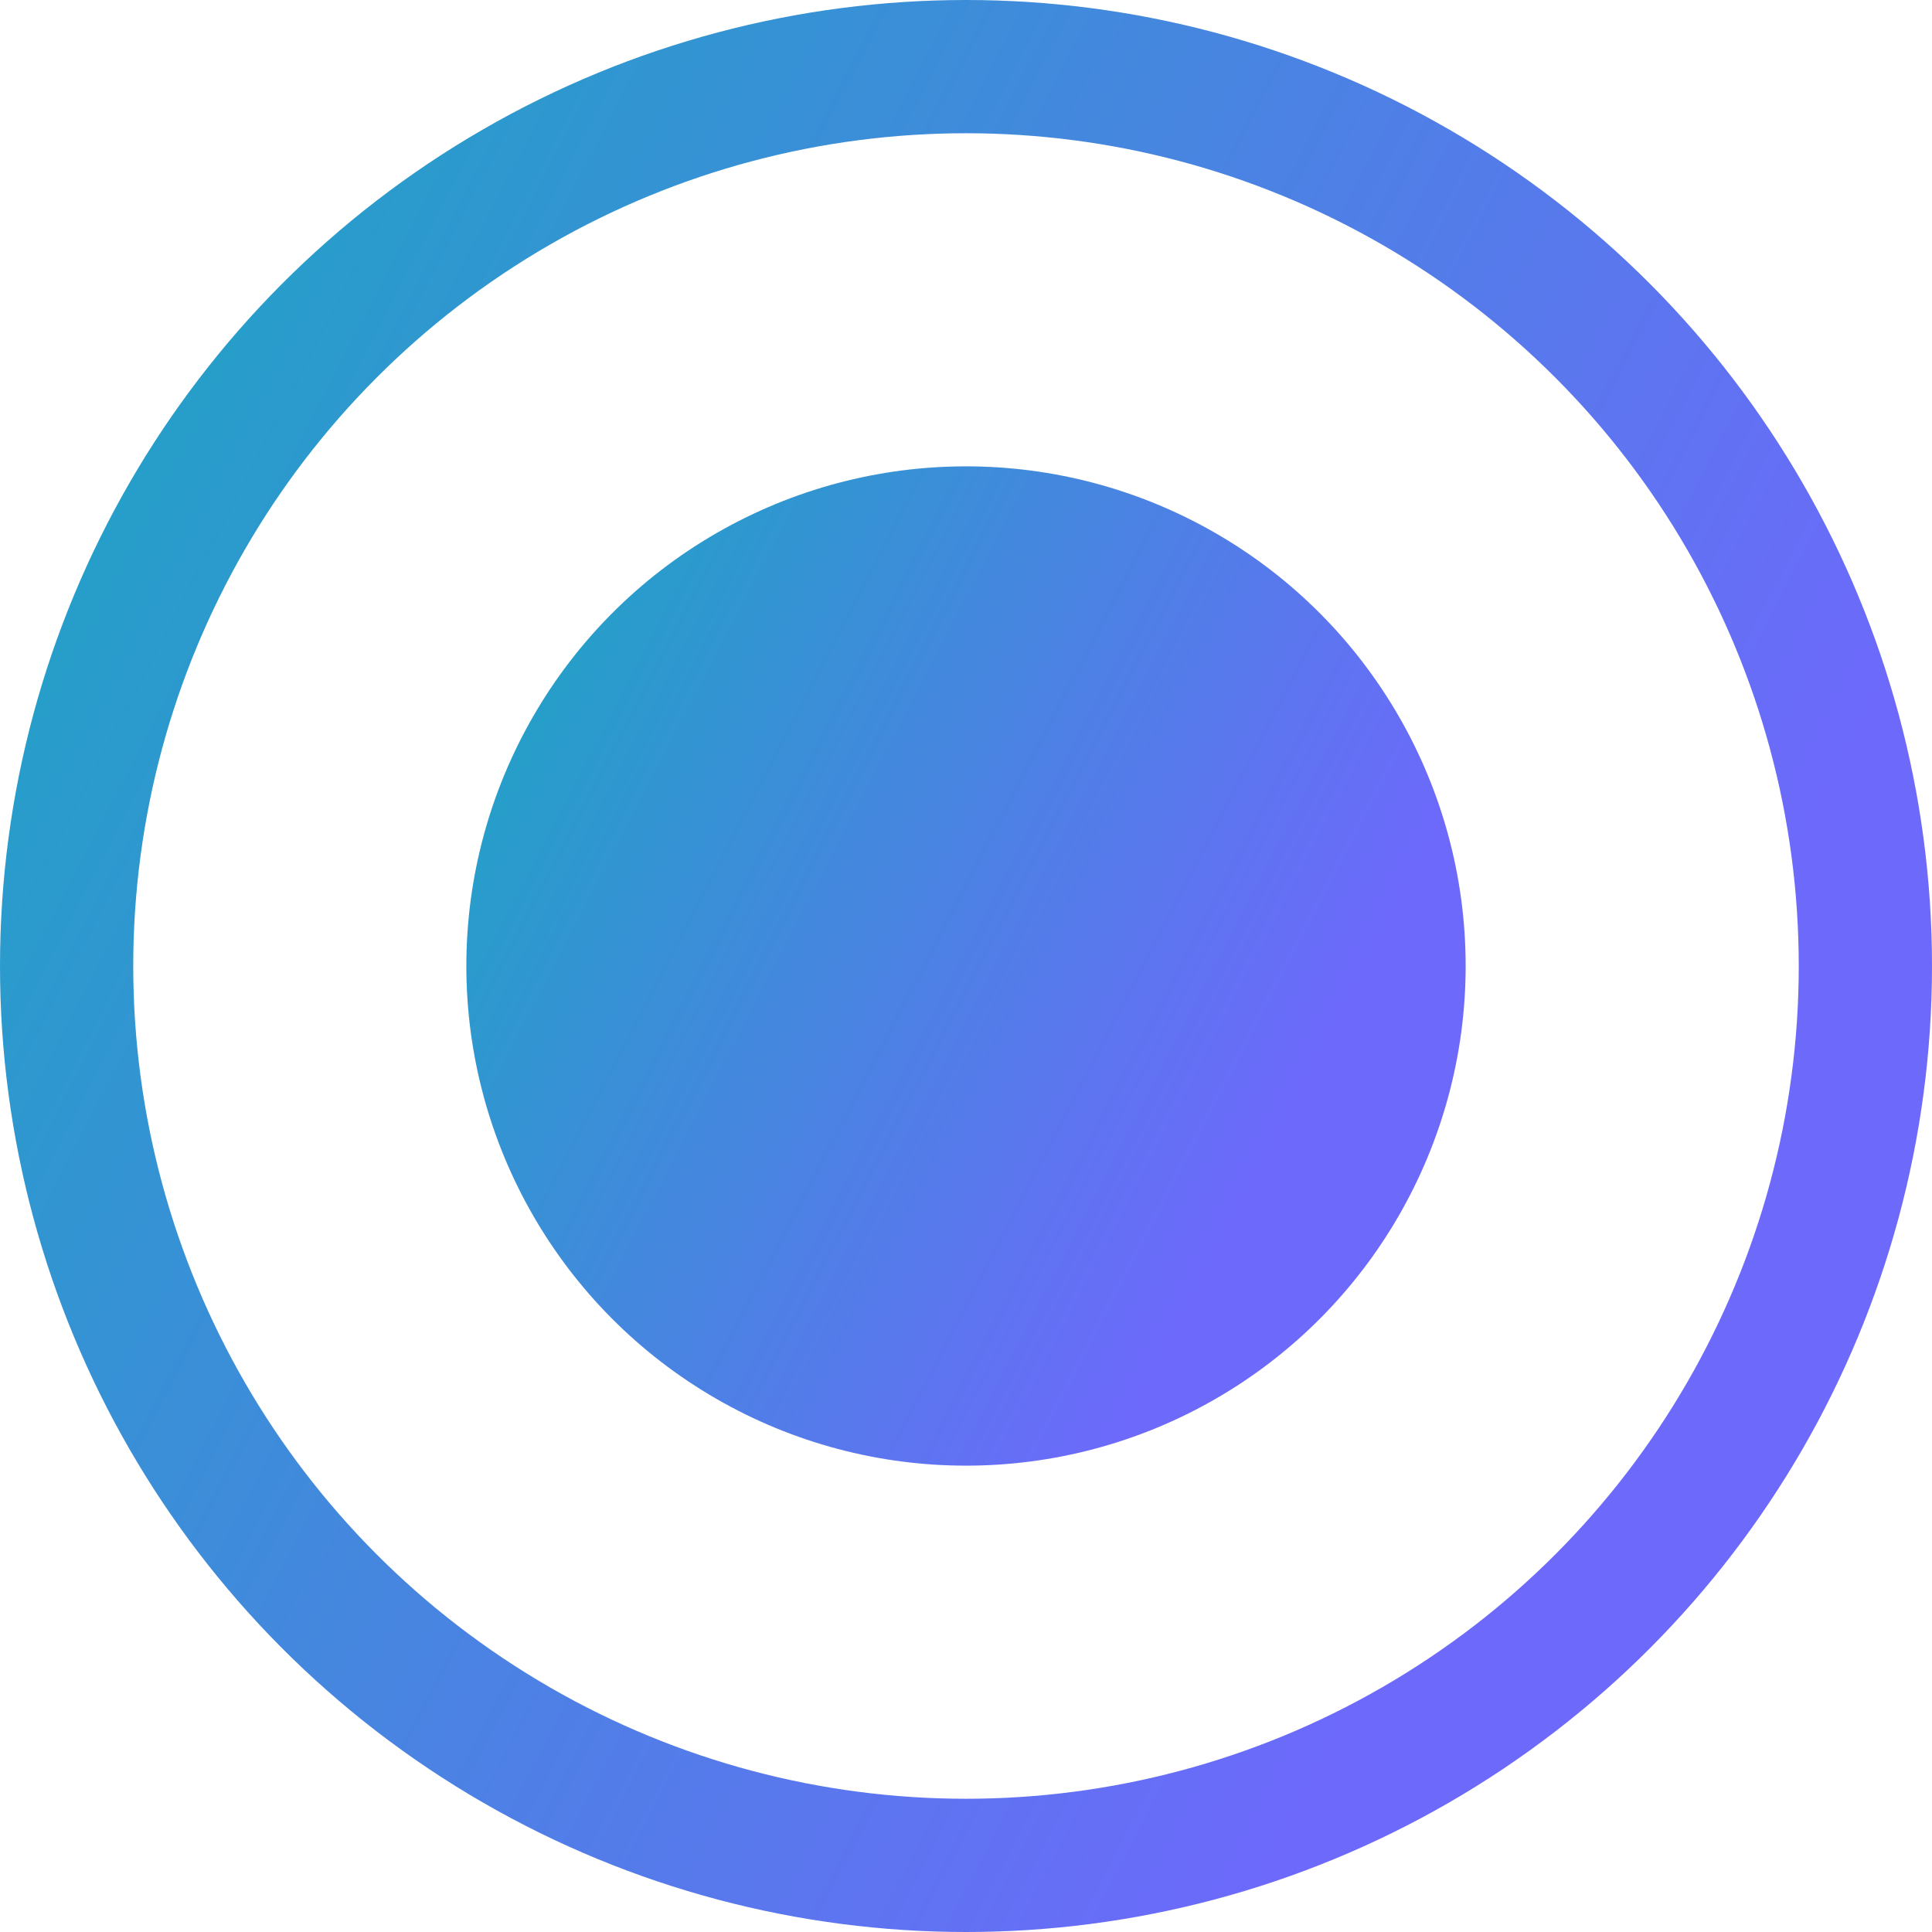 <svg width="29" height="29" viewBox="0 0 29 29" fill="none" xmlns="http://www.w3.org/2000/svg">
<circle cx="14.5" cy="14.5" r="13.5" stroke="url(#paint0_linear)" stroke-width="2"/>
<circle cx="14.5" cy="14.5" r="7.5" fill="url(#paint1_linear)"/>
<defs>
<linearGradient id="paint0_linear" x1="-5.554" y1="-7.32" x2="30.752" y2="11.568" gradientUnits="userSpaceOnUse">
<stop stop-color="#00BAAF"/>
<stop offset="0.935" stop-color="#6D69FB"/>
<stop offset="1" stop-color="#6D69FB"/>
</linearGradient>
<linearGradient id="paint1_linear" x1="4.127" y1="3.214" x2="22.906" y2="12.984" gradientUnits="userSpaceOnUse">
<stop stop-color="#00BAAF"/>
<stop offset="0.935" stop-color="#6D69FB"/>
<stop offset="1" stop-color="#6D69FB"/>
</linearGradient>
</defs>
</svg>
